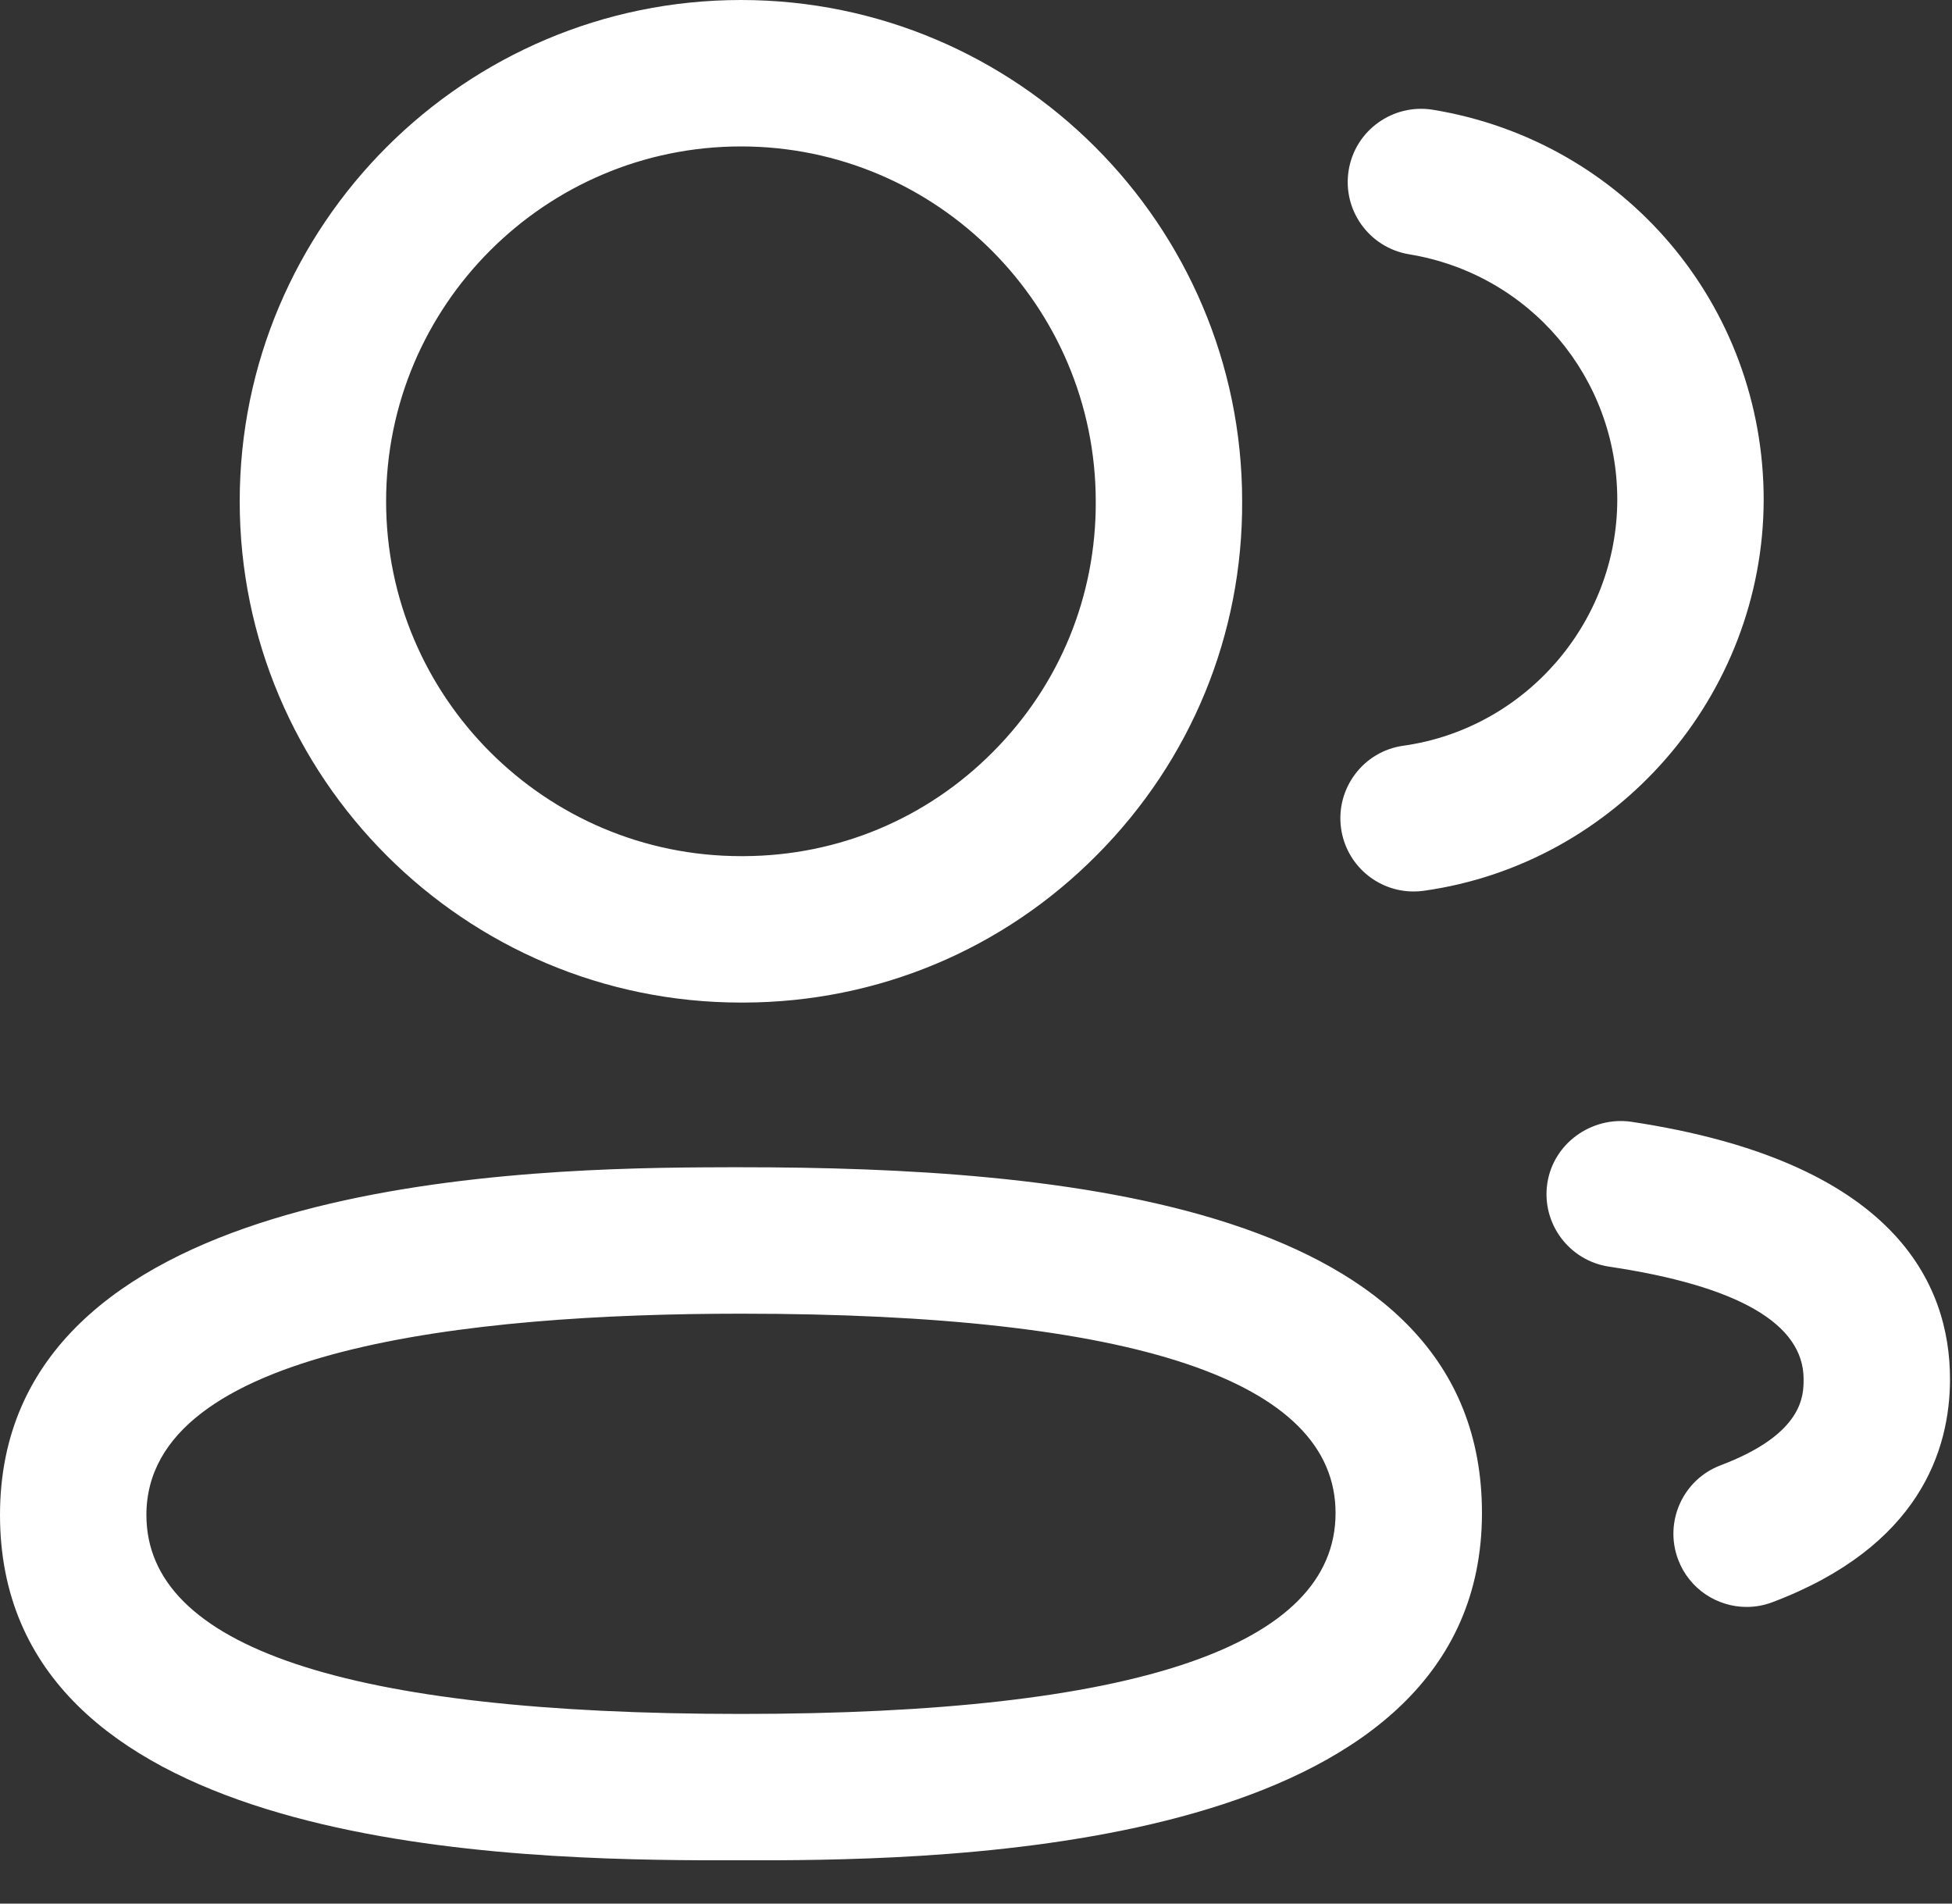 <svg width="40" height="39" viewBox="0 0 40 39" fill="none" xmlns="http://www.w3.org/2000/svg">
<rect x="0" y="0" width="40" height="39" fill="#333333" stroke="none"/>
<path fill-rule="evenodd" clip-rule="evenodd" d="M15.184 23.914C21.702 23.914 30.368 24.648 30.368 30.998C30.368 37.687 20.27 38.088 15.939 38.112L14.366 38.112C9.748 38.089 -0 37.689 -0 31.038C-0 24.341 10.098 23.94 14.429 23.916L14.949 23.914C15.03 23.914 15.109 23.914 15.184 23.914ZM15.184 26.914C9.626 26.914 3 27.628 3 31.038C3 33.742 7.1 35.114 15.184 35.114C23.268 35.114 27.368 33.728 27.368 30.998C27.368 28.288 23.268 26.914 15.184 26.914ZM33.413 22.98C38.825 23.79 39.959 26.296 39.959 28.254C39.959 29.712 39.329 31.686 36.323 32.824C36.149 32.89 35.969 32.922 35.791 32.922C35.185 32.922 34.615 32.552 34.389 31.954C34.095 31.18 34.485 30.312 35.259 30.02C36.959 29.376 36.959 28.59 36.959 28.254C36.959 27.12 35.617 26.344 32.971 25.95C32.151 25.826 31.585 25.062 31.707 24.244C31.831 23.424 32.609 22.874 33.413 22.98ZM15.184 0C20.846 0 25.454 4.608 25.454 10.27C25.466 12.998 24.408 15.574 22.48 17.514C20.556 19.456 17.986 20.53 15.252 20.54H15.184C9.52 20.54 4.912 15.932 4.912 10.27C4.912 4.608 9.52 0 15.184 0ZM29.359 2.248C33.289 2.892 36.141 6.254 36.141 10.24C36.133 14.25 33.139 17.694 29.175 18.25C29.105 18.26 29.035 18.264 28.965 18.264C28.229 18.264 27.587 17.722 27.481 16.972C27.367 16.152 27.937 15.392 28.757 15.278C31.253 14.928 33.137 12.762 33.141 10.238C33.141 7.73 31.345 5.614 28.875 5.21C28.057 5.074 27.503 4.304 27.637 3.486C27.771 2.668 28.545 2.118 29.359 2.248ZM15.184 3C11.174 3 7.912 6.262 7.912 10.27C7.912 14.278 11.174 17.54 15.184 17.54H15.246C17.174 17.532 18.99 16.774 20.352 15.4C21.716 14.03 22.462 12.208 22.454 10.276C22.454 6.262 19.192 3 15.184 3Z" fill="white"/>
</svg>
